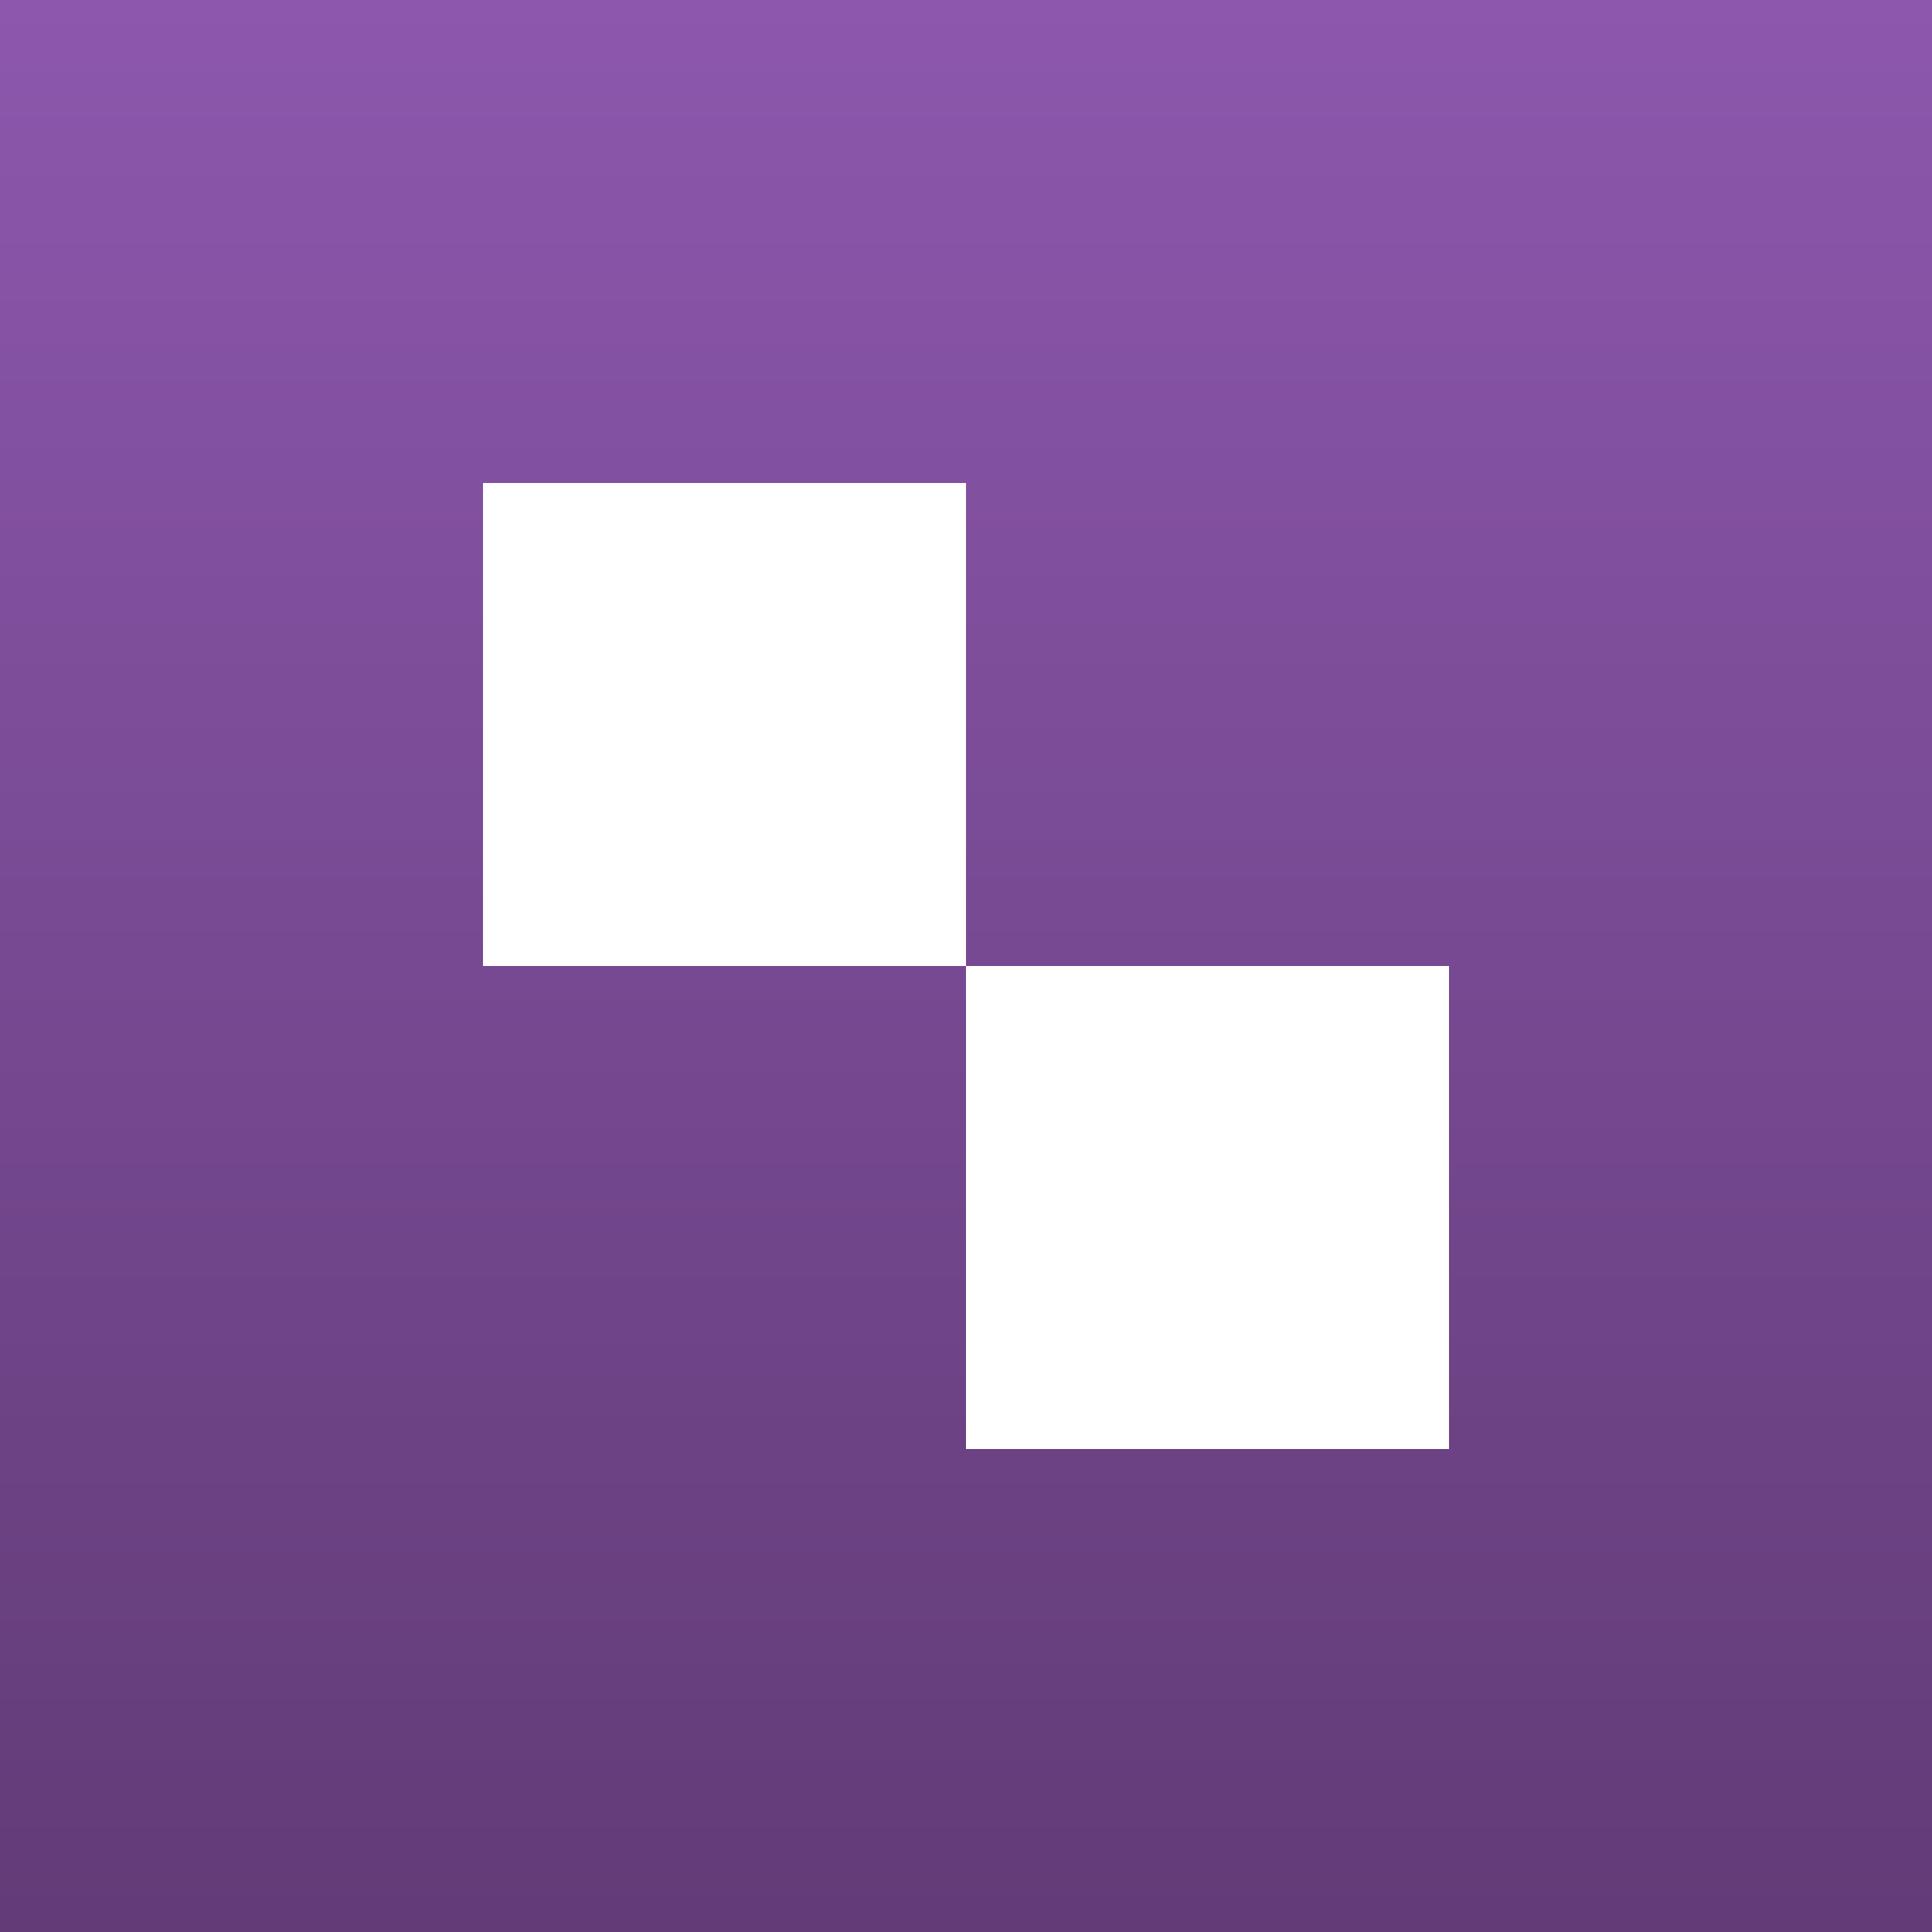 <svg id="Layer_1" xmlns="http://www.w3.org/2000/svg" viewBox="0 0 24 24"><rect x="0" y="0" width="24" height="24" fill="#333333" stroke="none"/><style>.st1{fill:#fff}</style><linearGradient id="SVGID_1_" gradientUnits="userSpaceOnUse" x1="12" y1=".028" x2="12" y2="23.988"><stop offset="0" stop-color="#8c57ad"/><stop offset="1" stop-color="#623b77"/></linearGradient><path fill="url(#SVGID_1_)" d="M0 0h24v24H0z"/><path class="st1" d="M6 6h6v6H6zM12 12h6v6h-6z"/></svg>